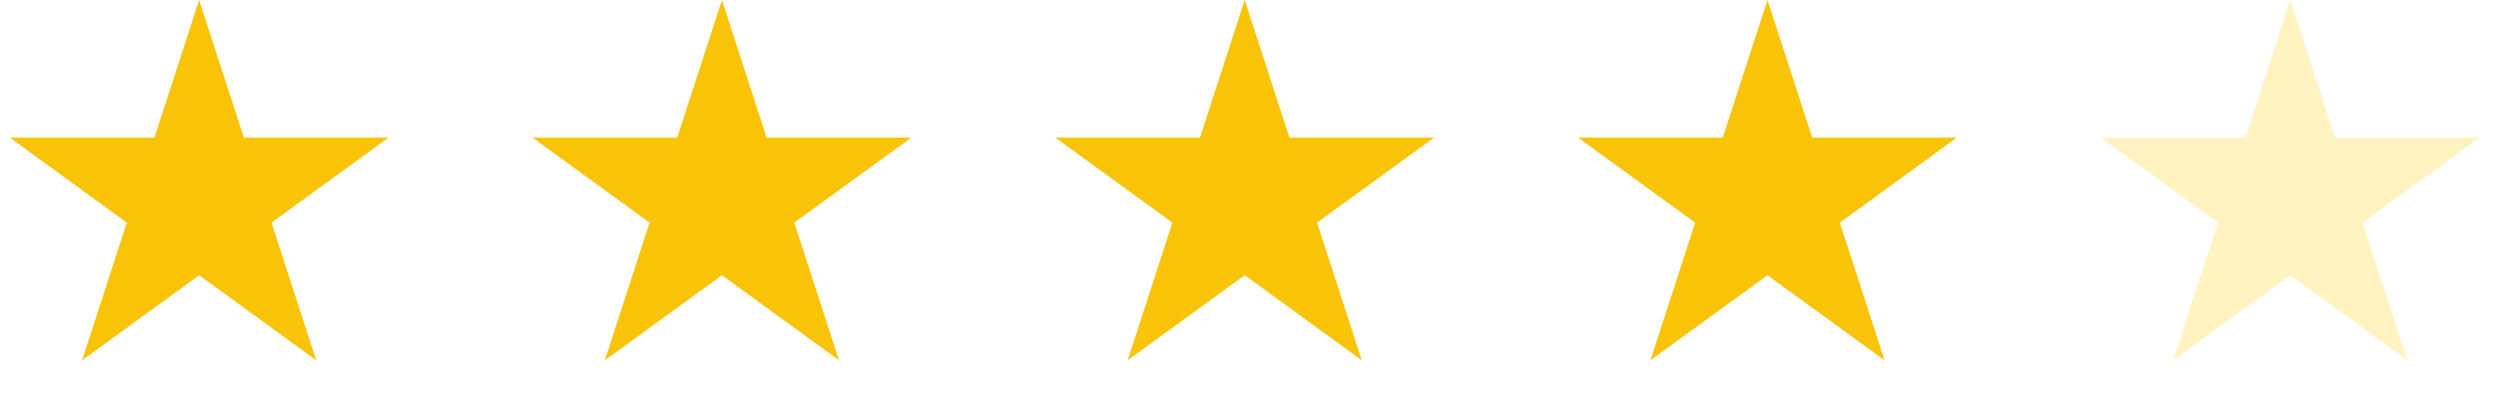 <svg width="118" height="19" viewBox="0 0 118 19" fill="none" xmlns="http://www.w3.org/2000/svg">
<path d="M9.4 0L11.51 6.495H18.34L12.815 10.509L14.925 17.005L9.4 12.991L3.875 17.005L5.985 10.509L0.46 6.495H7.29L9.4 0Z" fill="#F9C408"/>
<path d="M34.075 0L36.185 6.495H43.015L37.49 10.509L39.6 17.005L34.075 12.991L28.55 17.005L30.66 10.509L25.135 6.495H31.965L34.075 0Z" fill="#F9C408"/>
<path d="M58.75 0L60.86 6.495H67.69L62.165 10.509L64.275 17.005L58.75 12.991L53.225 17.005L55.335 10.509L49.81 6.495H56.639L58.75 0Z" fill="#F9C408"/>
<path d="M83.425 0L85.535 6.495H92.365L86.84 10.509L88.95 17.005L83.425 12.991L77.9 17.005L80.01 10.509L74.485 6.495H81.314L83.425 0Z" fill="#F9C408"/>
<path d="M108.1 0L110.211 6.495H117.04L111.515 10.509L113.625 17.005L108.1 12.991L102.575 17.005L104.685 10.509L99.16 6.495H105.99L108.1 0Z" fill="#FFD109" fill-opacity="0.25"/>
</svg>
